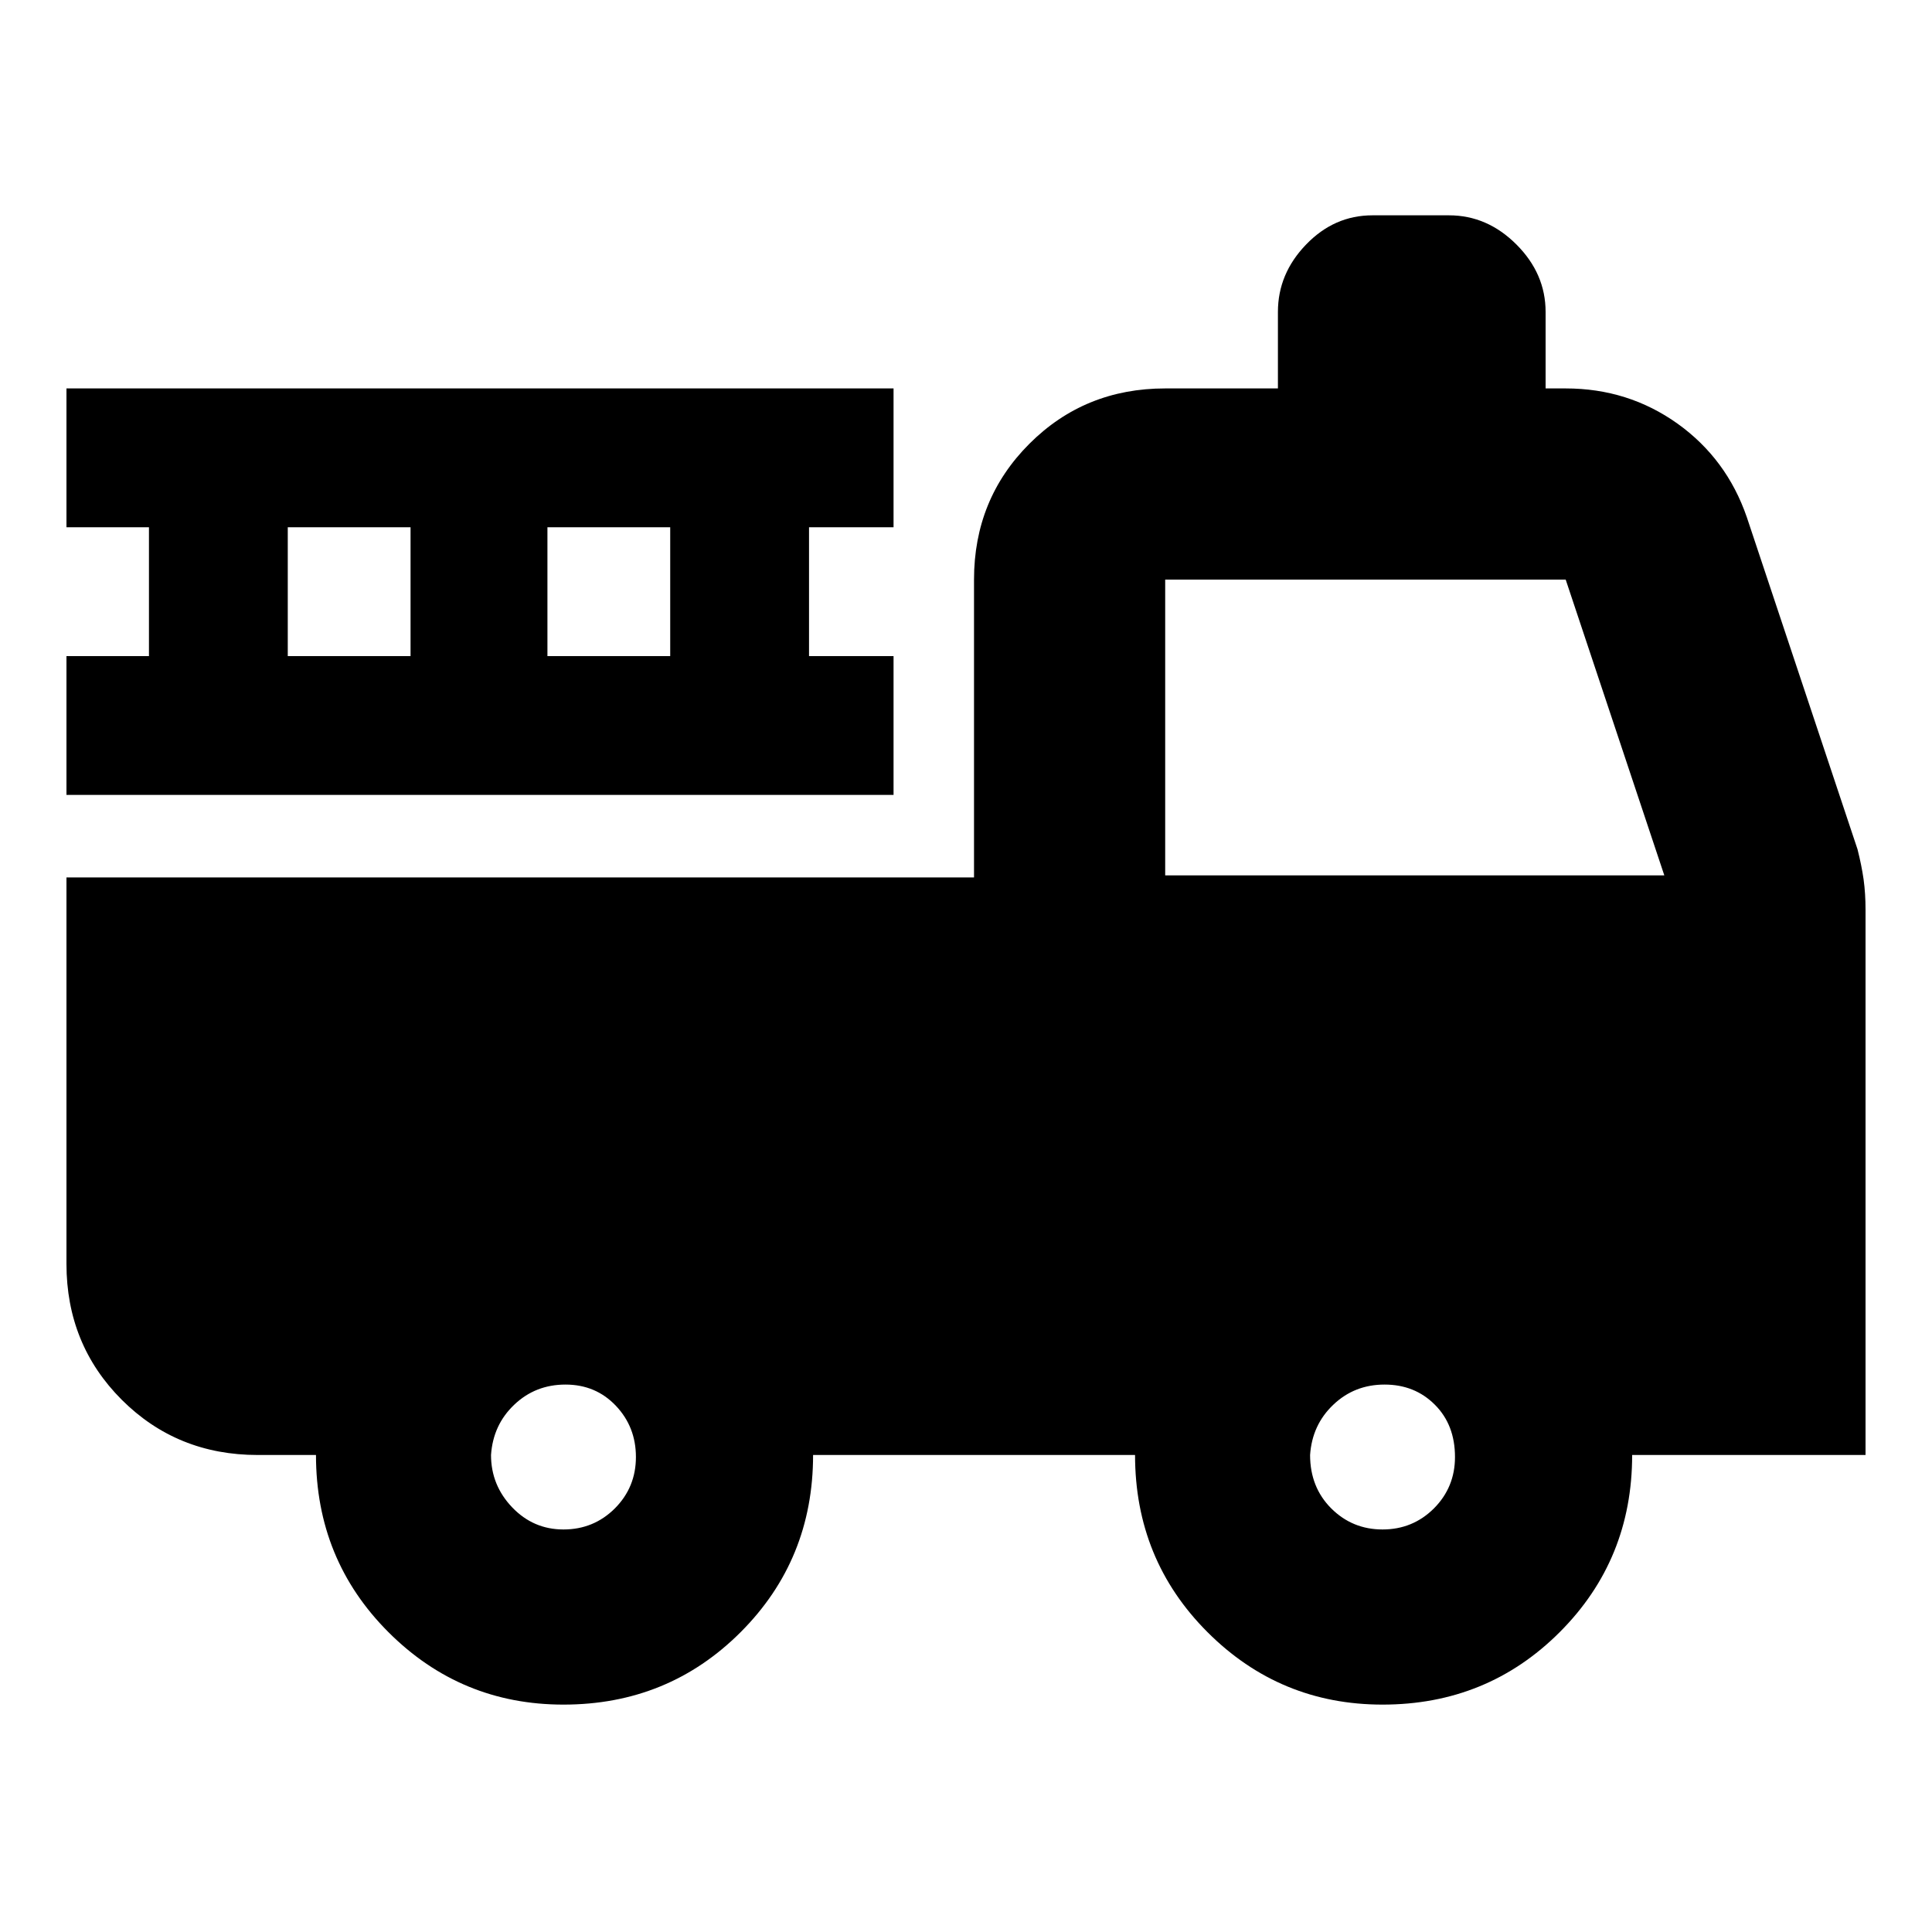 <svg xmlns="http://www.w3.org/2000/svg" height="20" width="20"><path d="M5.833 17.646q-1.062 0-1.812-.75t-.75-1.834h-.604q-.834 0-1.407-.572-.572-.573-.572-1.407v-4h9.395V6q0-.833.573-1.406t1.406-.573h1.167v-.792q0-.396.292-.698.291-.302.687-.302H15q.396 0 .698.302.302.302.302.698v.792h.208q.646 0 1.157.364.51.365.718.969l1.146 3.438q.042.166.063.312.02.146.02.313v5.645h-2.416q0 1.084-.75 1.834t-1.834.75q-1.062 0-1.812-.75t-.75-1.834H8.417q0 1.084-.75 1.834t-1.834.75Zm0-1.813q.313 0 .532-.218.218-.219.218-.532 0-.312-.208-.531-.208-.219-.521-.219-.312 0-.531.209-.219.208-.24.52 0 .313.219.542.219.229.531.229Zm8.479 0q.313 0 .532-.218.218-.219.218-.532 0-.333-.208-.541-.208-.209-.521-.209-.312 0-.531.209-.219.208-.24.52 0 .334.219.553.219.218.531.218Zm-2.25-6.771h5.167L16.208 6h-4.146ZM.688 8.229V6.792h.854V5.458H.688V4.021H9.25v1.437h-.875v1.334h.875v1.437Zm2.291-1.437H4.25V5.458H2.979Zm2.688 0h1.271V5.458H5.667Z"/></svg>